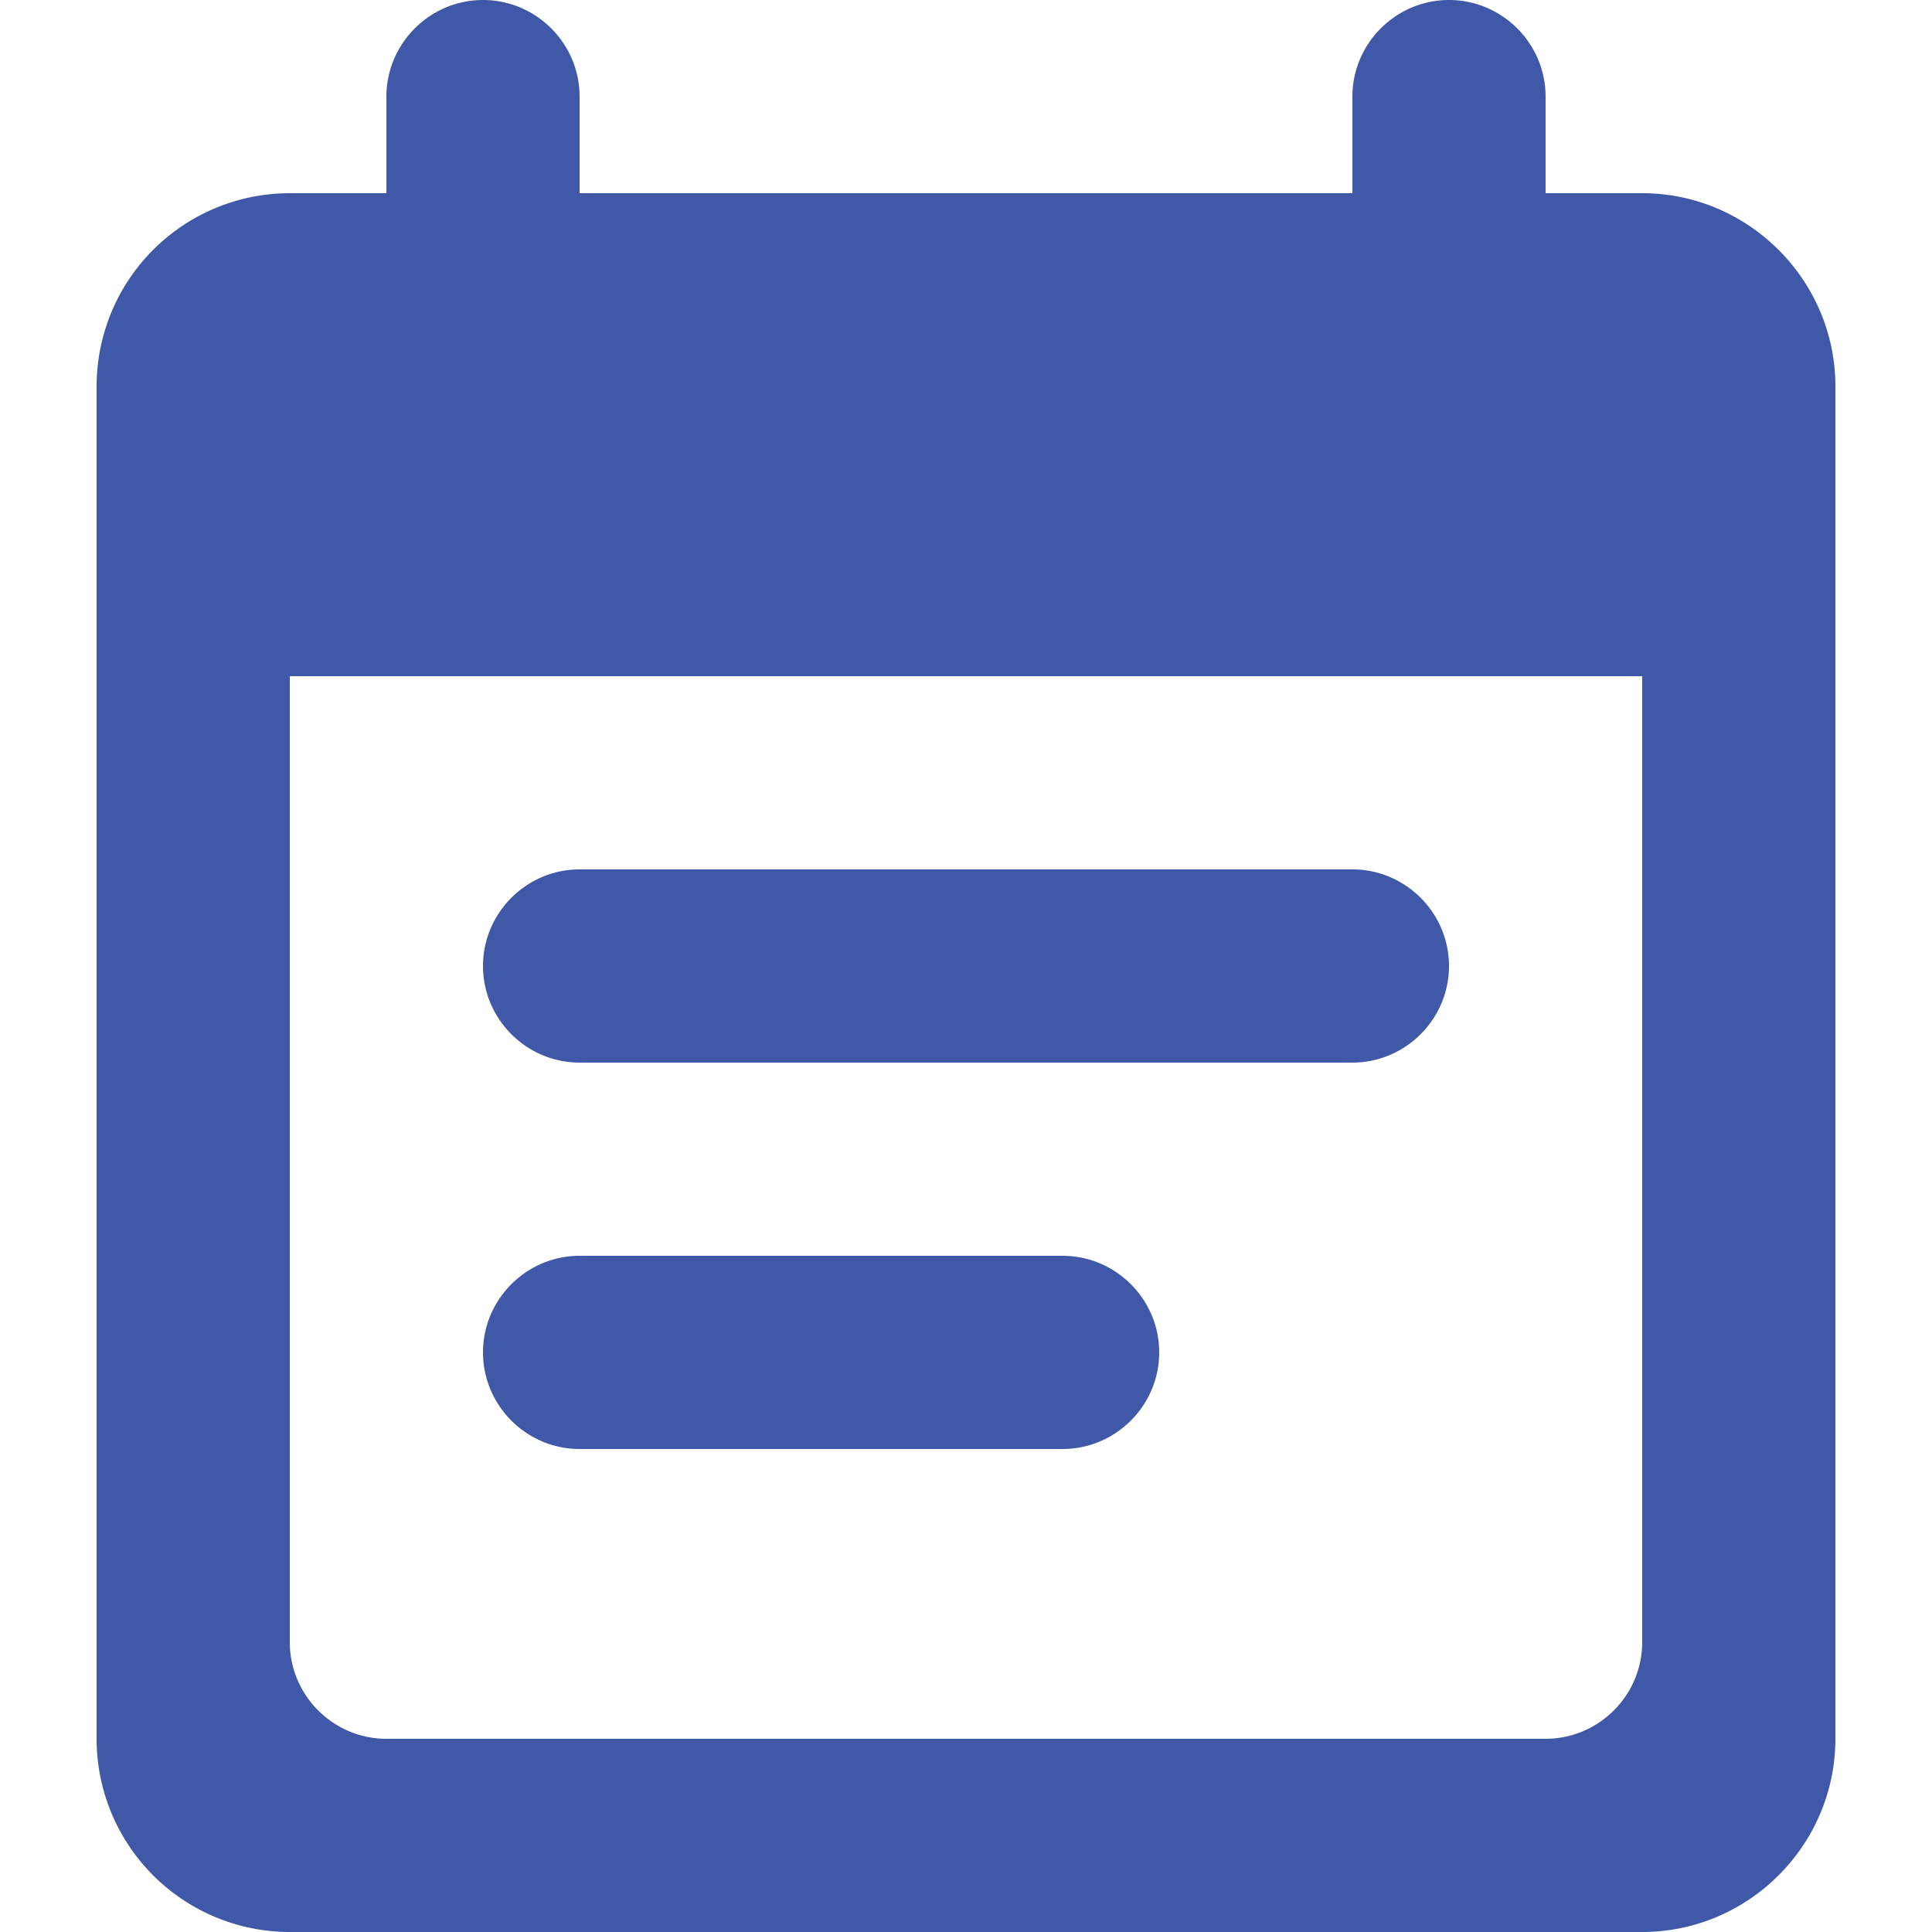 <svg width="20" height="20" viewBox="0 0 20 20" xmlns="http://www.w3.org/2000/svg">
    <path d="M14 9H6c-.55 0-1 .45-1 1s.45 1 1 1h8c.55 0 1-.45 1-1s-.45-1-1-1zm3-7h-1V1c0-.55-.45-1-1-1s-1 .45-1 1v1H6V1c0-.55-.45-1-1-1S4 .45 4 1v1H3a2 2 0 0 0-2 2v14a2 2 0 0 0 2 2h14c1.1 0 2-.9 2-2V4c0-1.1-.9-2-2-2zm-1 16H4c-.55 0-1-.45-1-1V7h14v10c0 .55-.45 1-1 1zm-5-5H6c-.55 0-1 .45-1 1s.45 1 1 1h5c.55 0 1-.45 1-1s-.45-1-1-1z" fill="#3F59A8" fill-rule="nonzero"/>
</svg>
